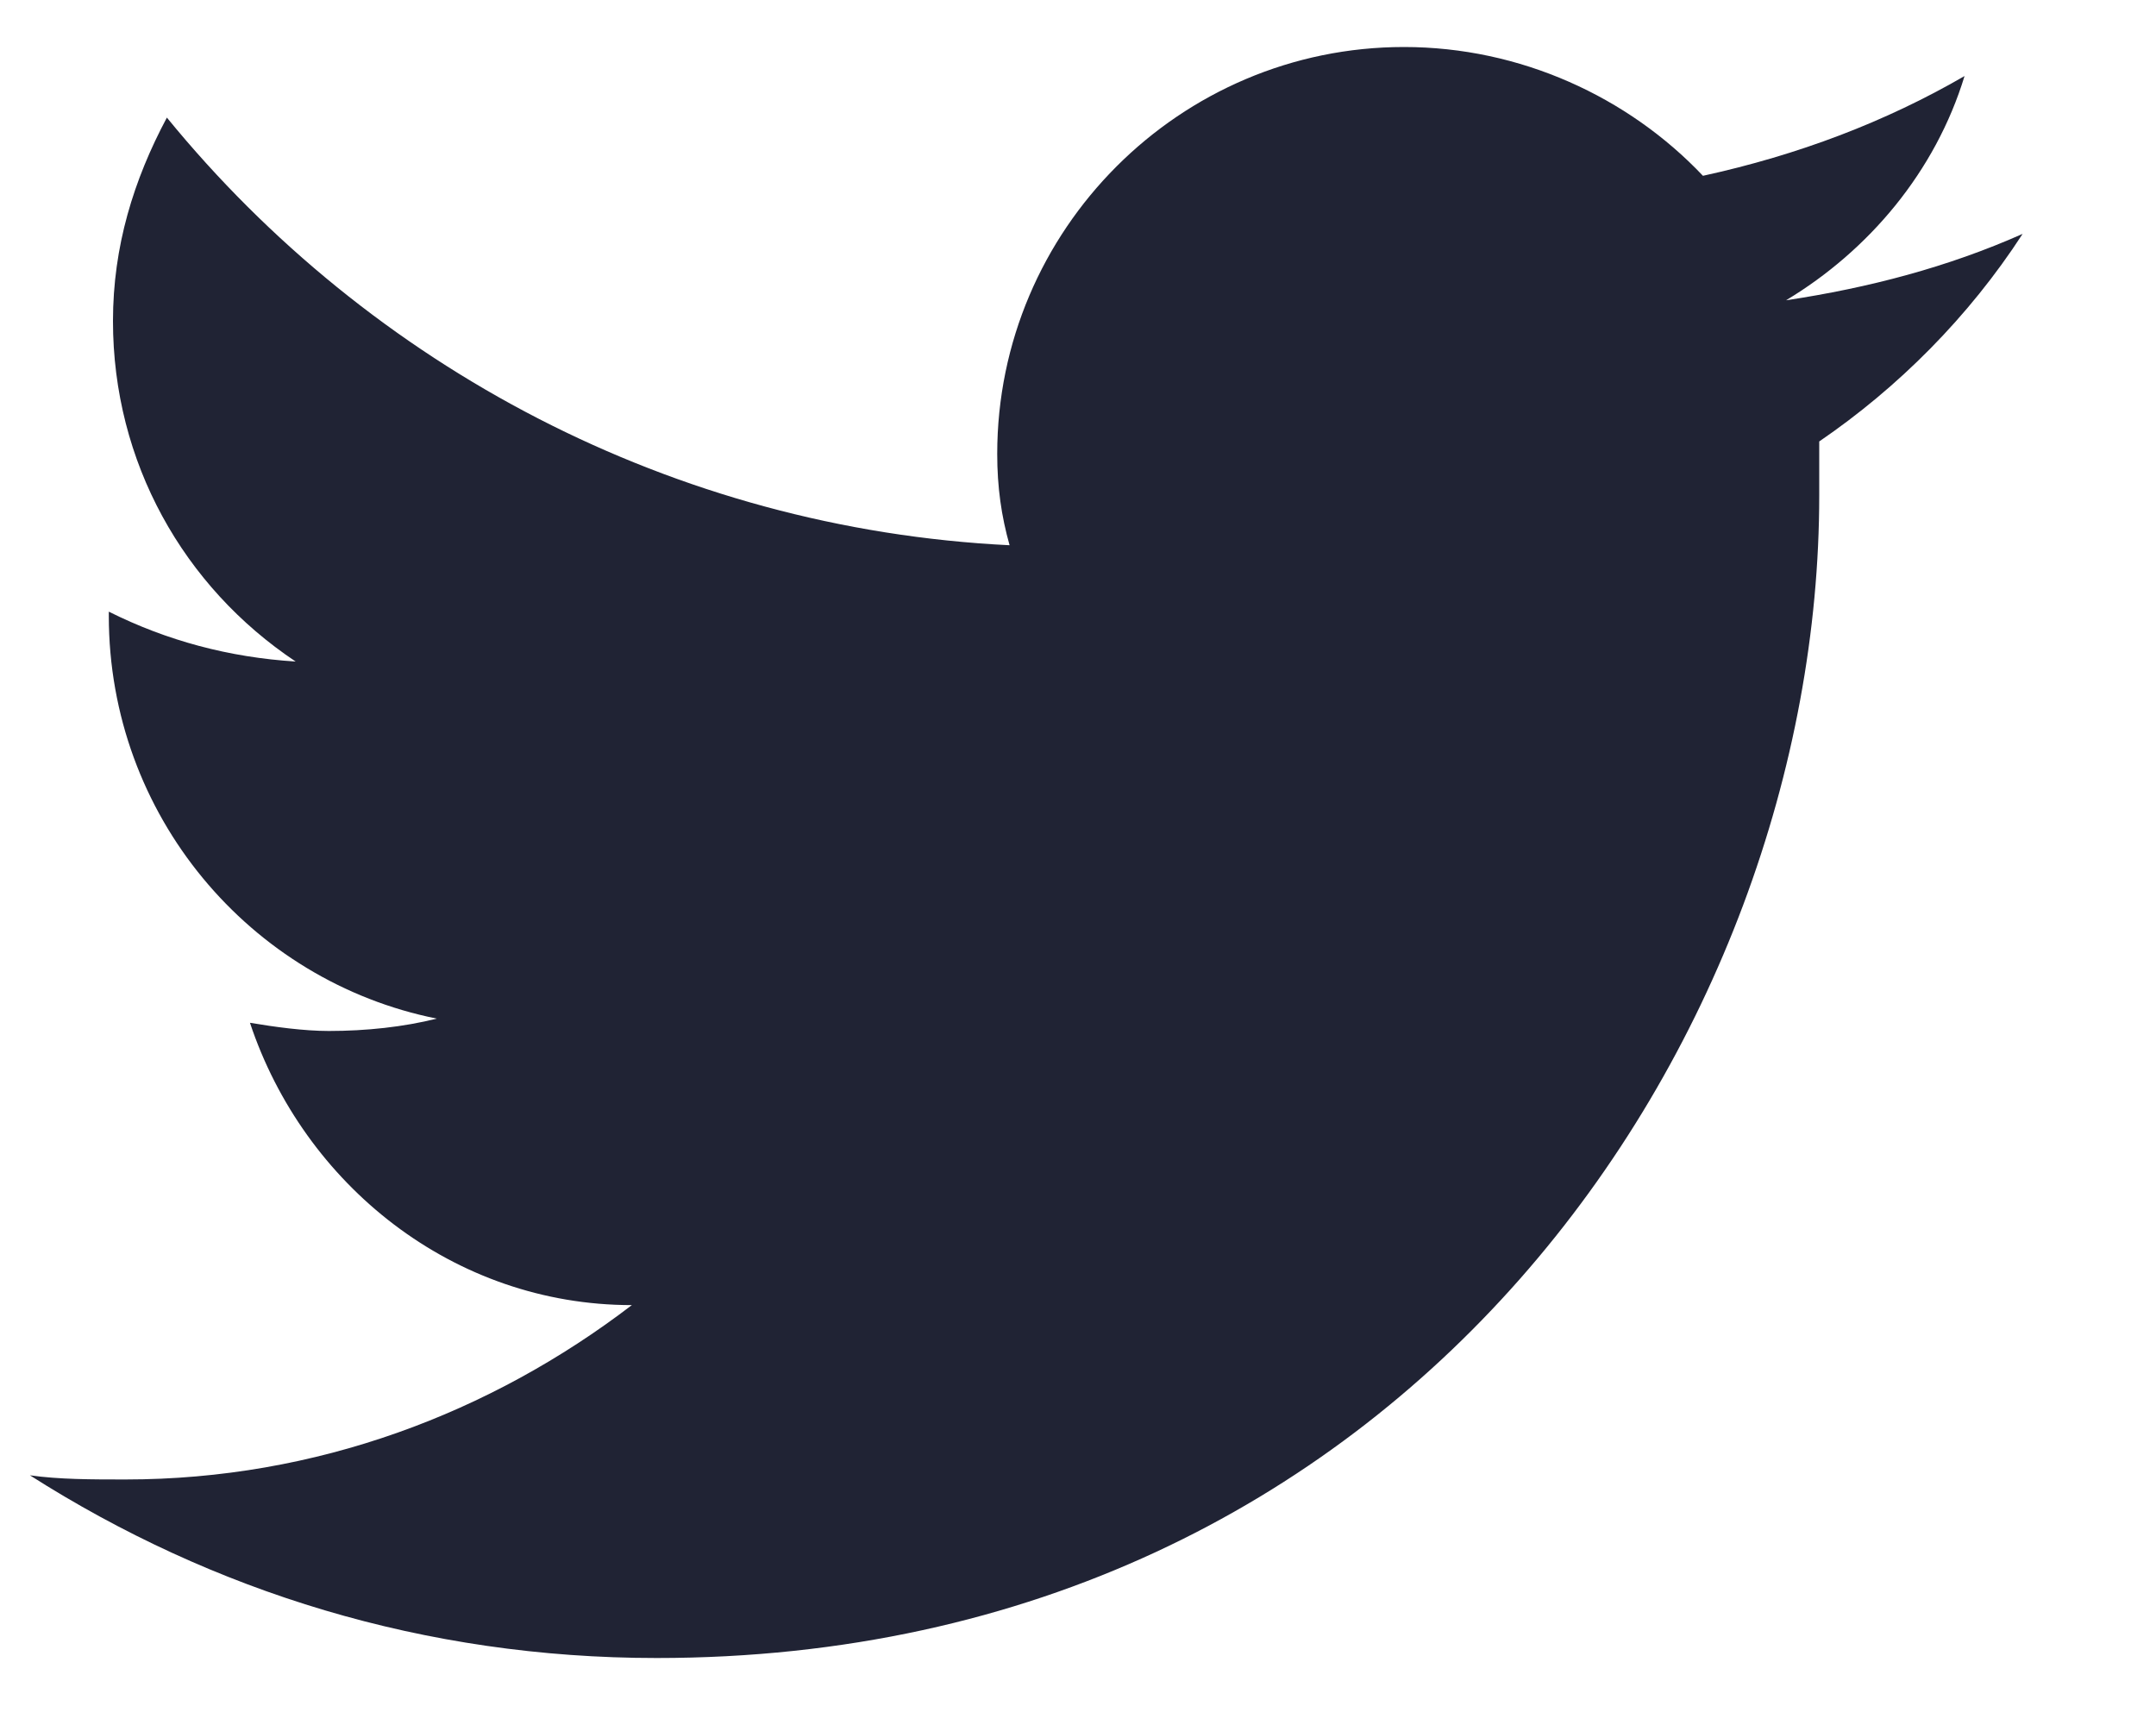 <svg width="15" height="12" viewBox="0 0 15 12" fill="none" xmlns="http://www.w3.org/2000/svg">
<path d="M14.072 1.627C13.552 1.858 13.003 2.002 12.426 2.089C13.003 1.742 13.465 1.194 13.668 0.529C13.119 0.847 12.512 1.078 11.848 1.223C11.328 0.674 10.577 0.327 9.768 0.327C8.209 0.327 6.938 1.598 6.938 3.158C6.938 3.389 6.967 3.591 7.024 3.793C4.685 3.678 2.576 2.551 1.161 0.818C0.93 1.251 0.786 1.714 0.786 2.233C0.786 3.215 1.277 4.082 2.057 4.602C1.594 4.573 1.161 4.457 0.757 4.255V4.284C0.757 5.671 1.739 6.826 3.039 7.086C2.808 7.144 2.548 7.172 2.288 7.172C2.114 7.172 1.912 7.144 1.739 7.115C2.114 8.241 3.154 9.079 4.396 9.079C3.414 9.83 2.201 10.292 0.872 10.292C0.641 10.292 0.41 10.292 0.208 10.263C1.479 11.072 2.952 11.534 4.569 11.534C9.797 11.534 12.657 7.201 12.657 3.447C12.657 3.331 12.657 3.187 12.657 3.071C13.206 2.696 13.697 2.205 14.072 1.627Z" fill="#202334"/>
</svg>
